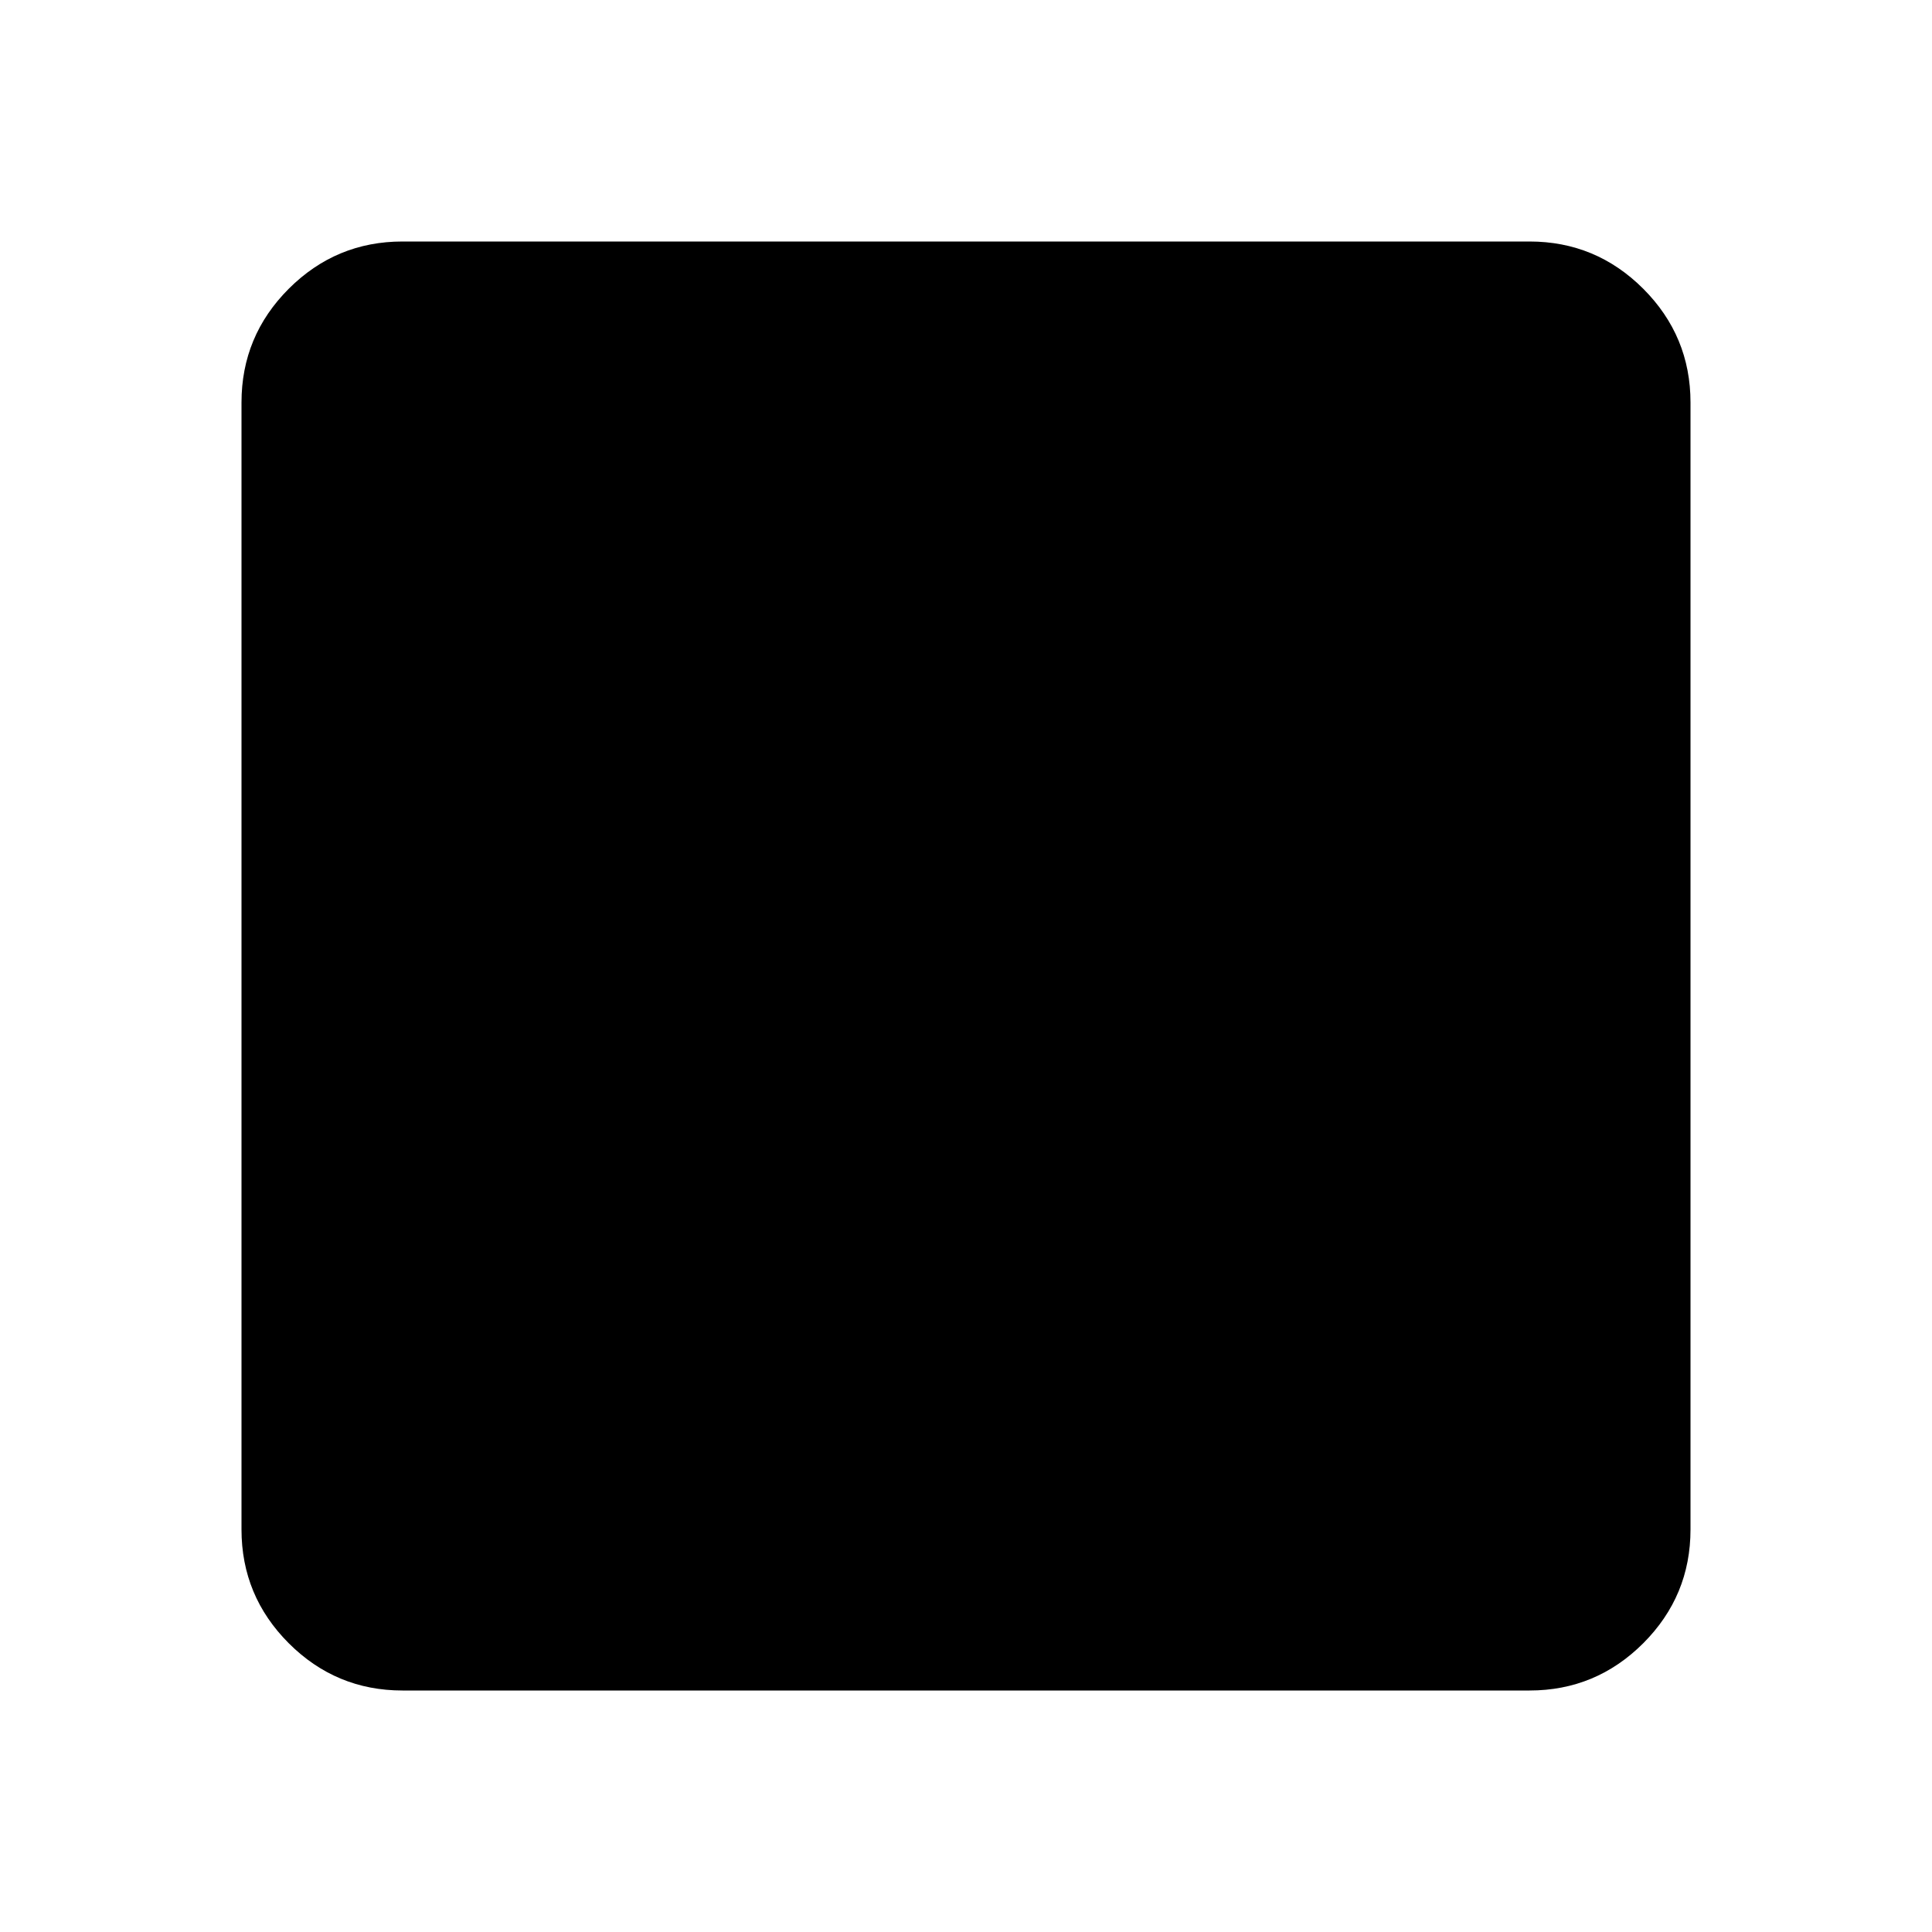 <svg width="100" height="100" viewBox="0 0 100 100" fill="none" xmlns="http://www.w3.org/2000/svg">
<path d="M20.833 87.5C18.542 87.5 16.579 86.685 14.946 85.054C13.315 83.421 12.5 81.458 12.5 79.167V20.833C12.5 18.542 13.315 16.579 14.946 14.946C16.579 13.315 18.542 12.5 20.833 12.5H79.167C81.458 12.5 83.421 13.315 85.054 14.946C86.685 16.579 87.5 18.542 87.5 20.833V79.167C87.5 81.458 86.685 83.421 85.054 85.054C83.421 86.685 81.458 87.5 79.167 87.5H20.833Z" fill="black"/>
</svg>
